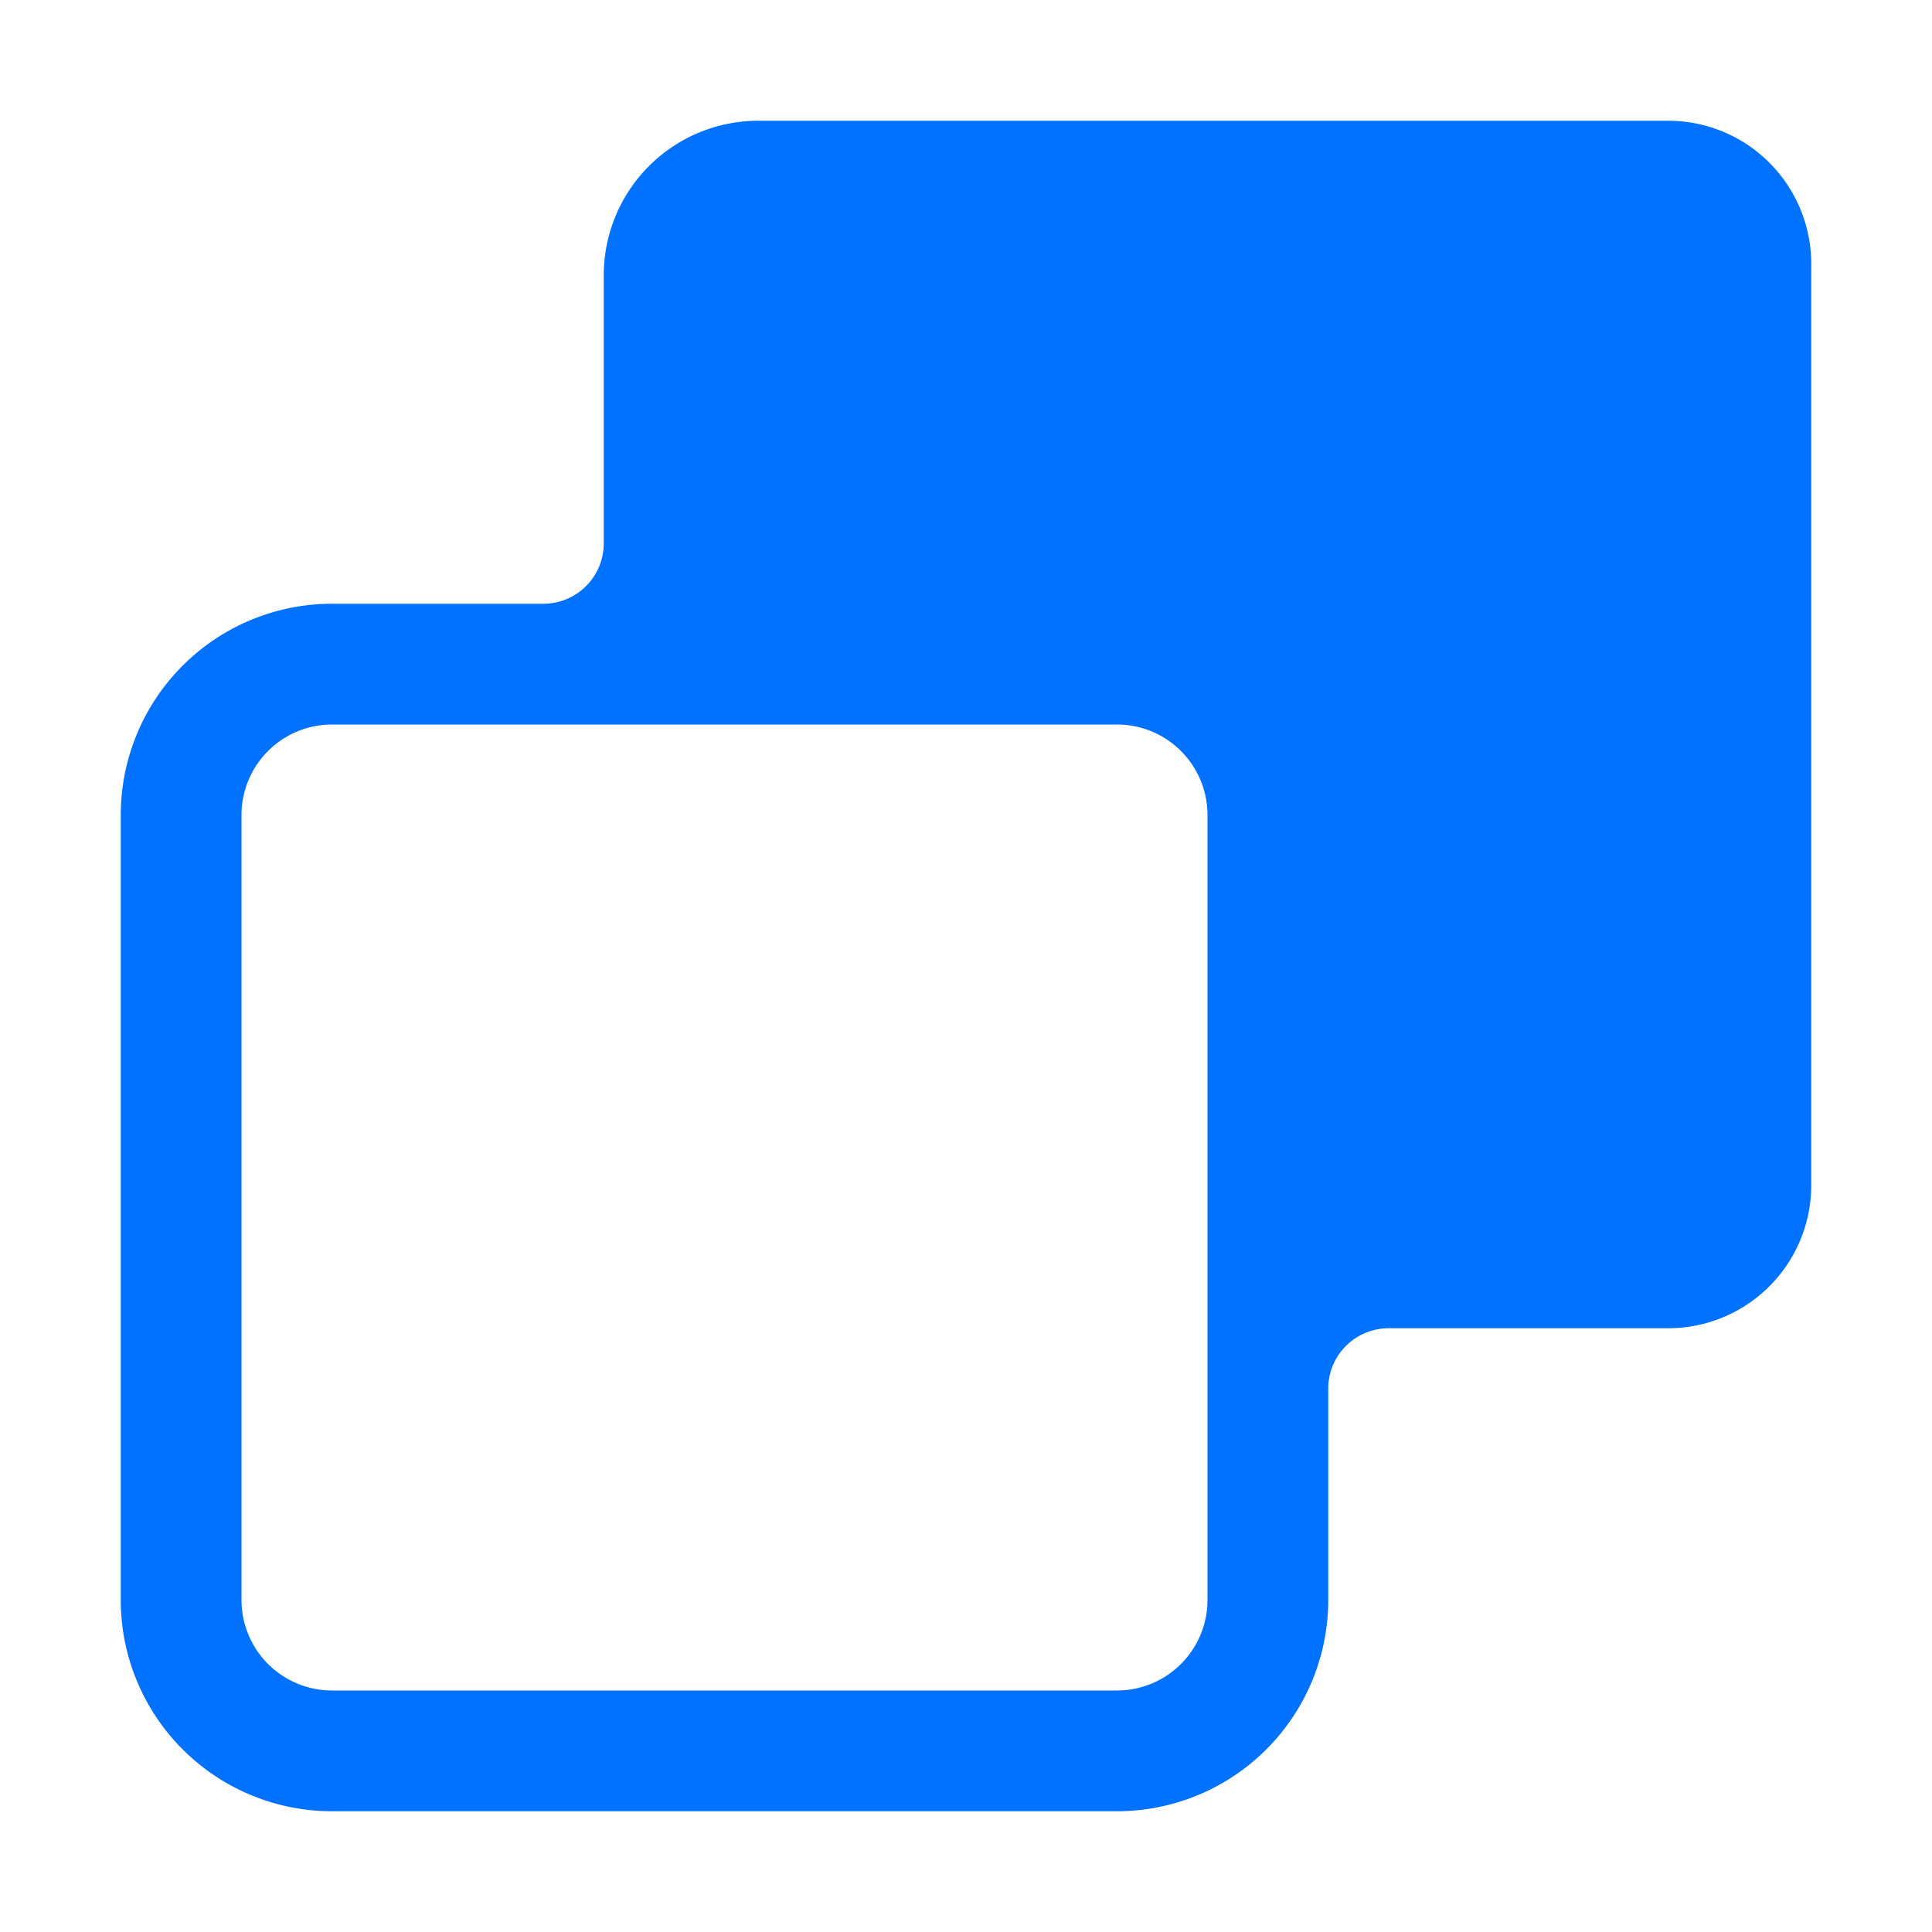 <svg viewBox="0 0 64 64" xmlns="http://www.w3.org/2000/svg"><path d="m55.26 4h-30.14a5.12 5.12 0 0 0 -5.12 5.12v8.88a2 2 0 0 1 -2 2h-7a7 7 0 0 0 -7 7v26a7 7 0 0 0 7 7h26a7 7 0 0 0 7-7v-7a2 2 0 0 1 2-2h9.26a4.74 4.74 0 0 0 4.74-4.74v-30.52a4.74 4.74 0 0 0 -4.74-4.74zm-15.26 49a3 3 0 0 1 -3 3h-26a3 3 0 0 1 -3-3v-26a3 3 0 0 1 3-3h26a3 3 0 0 1 3 3z" fill="#0072ff"/></svg>